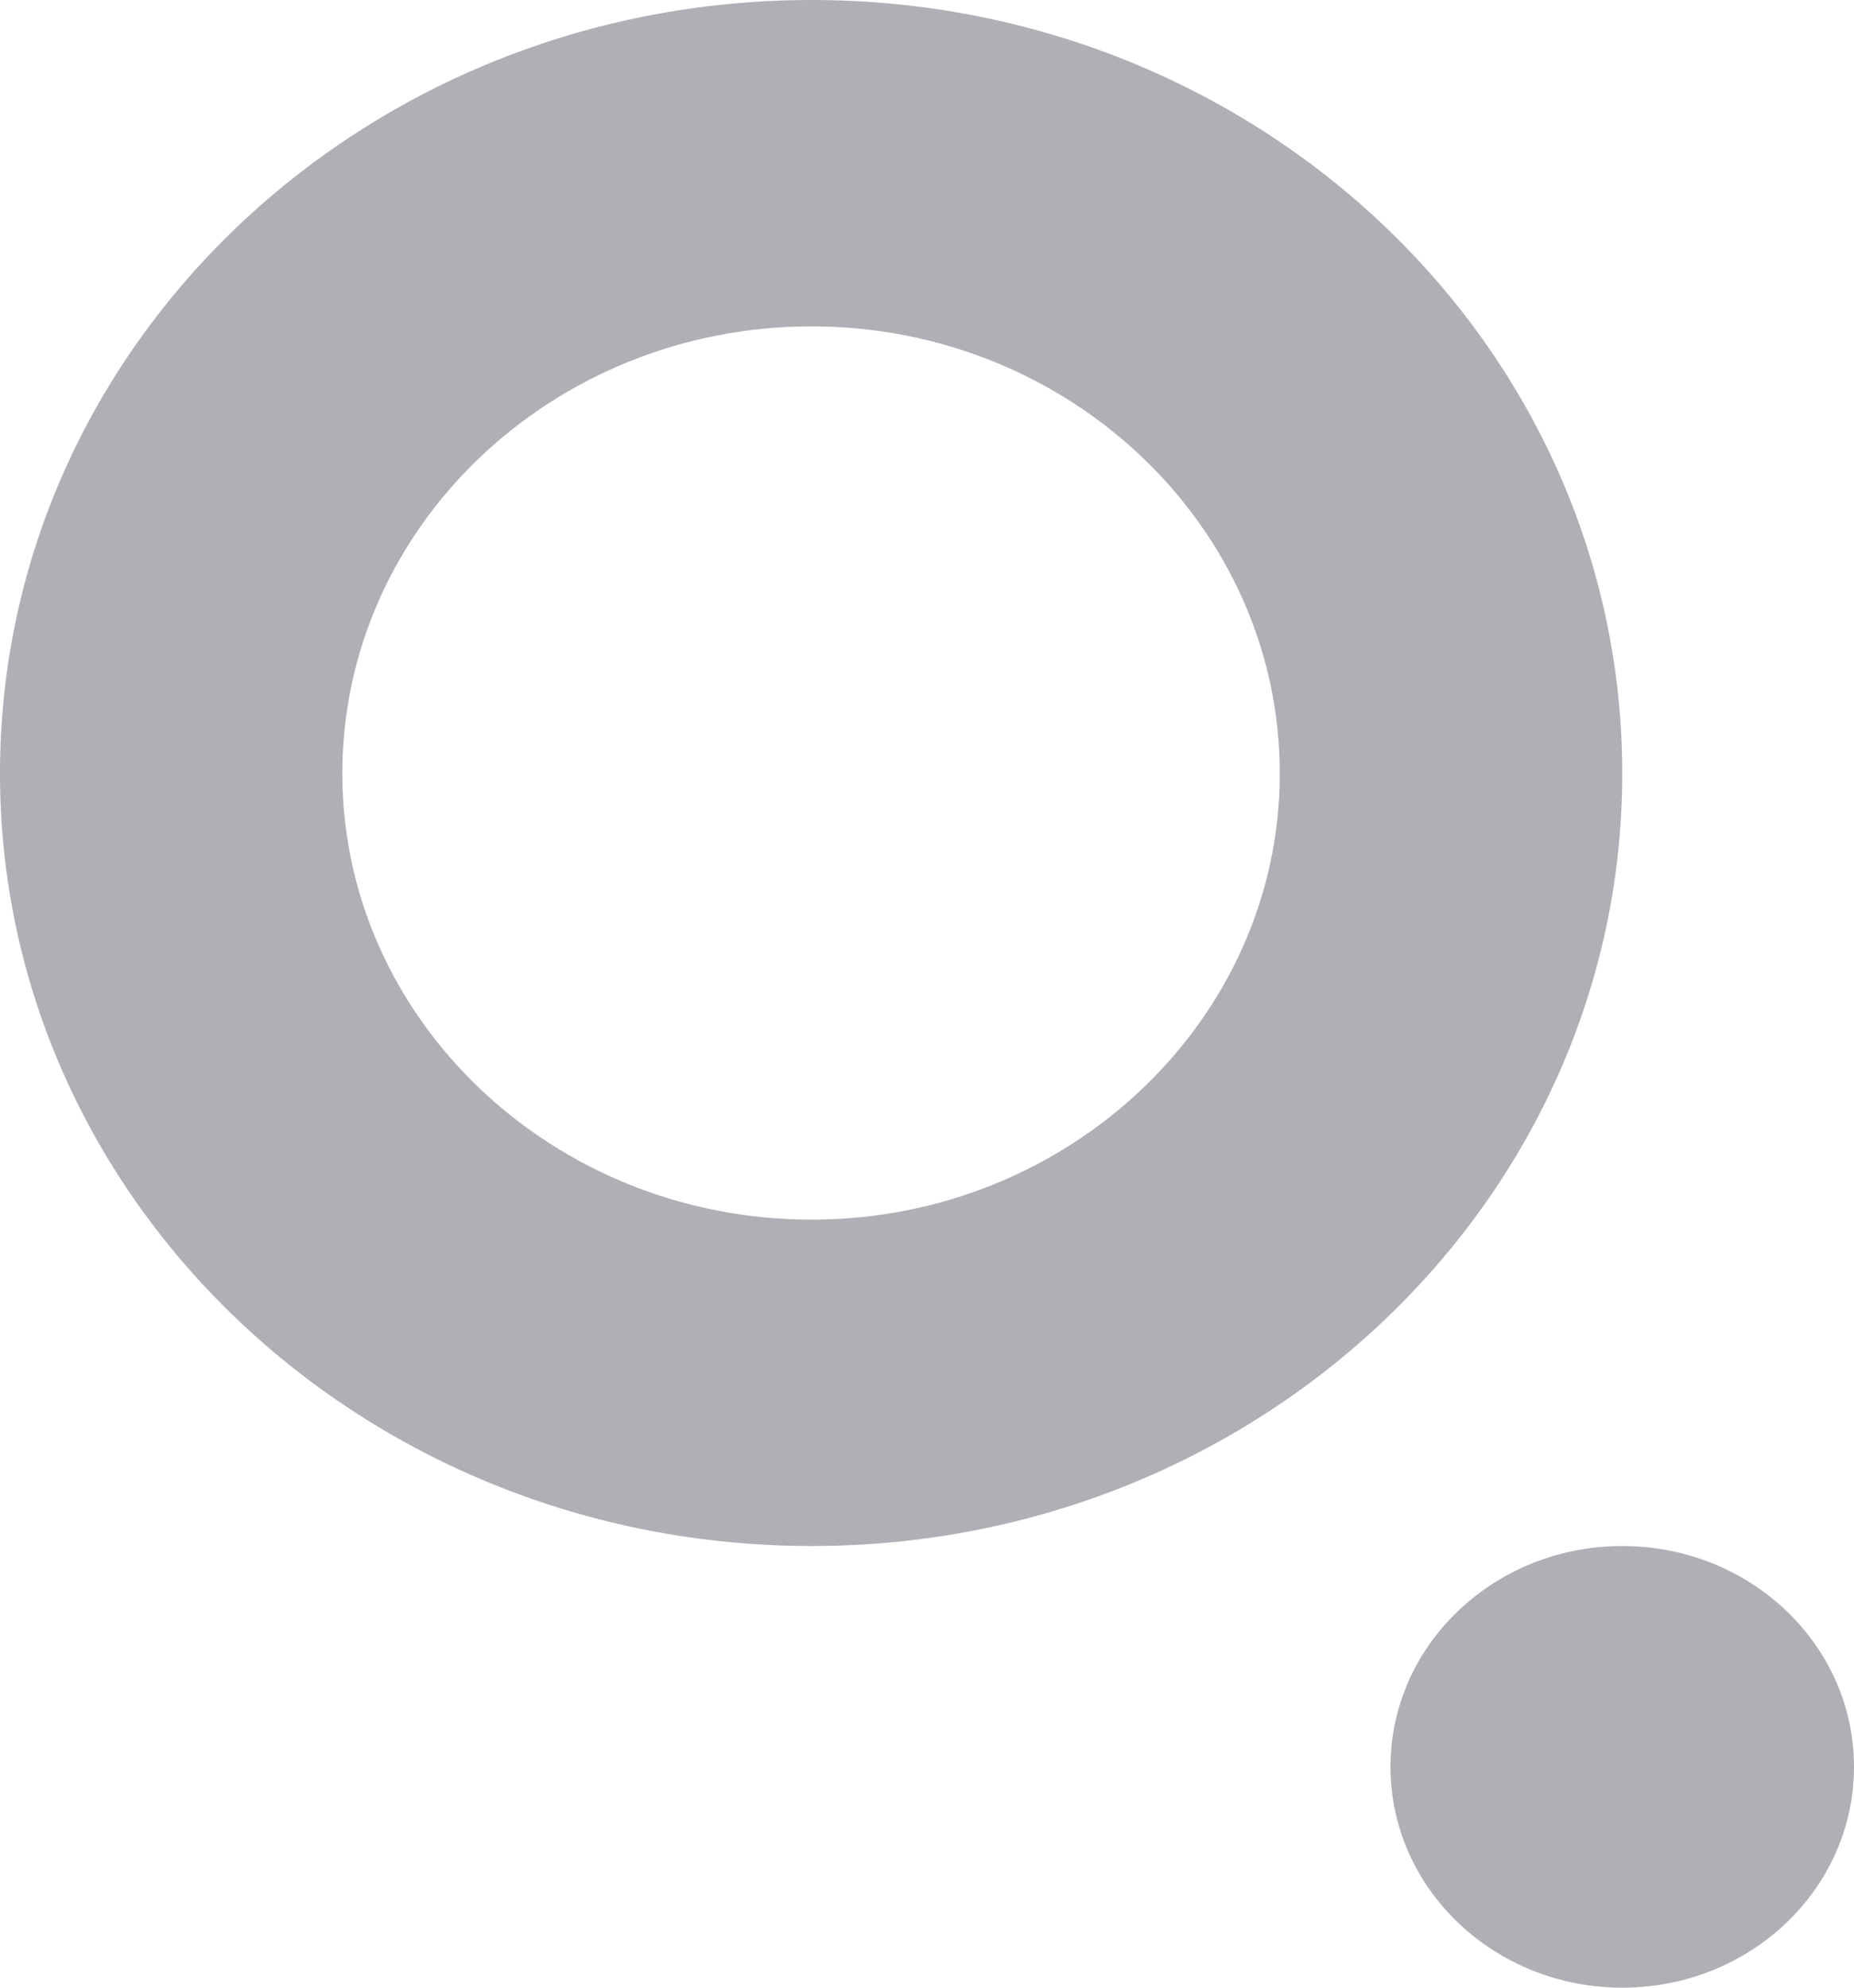 <?xml version="1.0" encoding="UTF-8"?>
<svg width="14px" height="15px" viewBox="0 0 14 15" version="1.1" xmlns="http://www.w3.org/2000/svg" xmlns:xlink="http://www.w3.org/1999/xlink">
    <title>Group</title>
    <g id="Anasayfa" stroke="none" stroke-width="1" fill="none" fill-rule="evenodd">
        <g id="VillaListeleme" transform="translate(-626, -202)" fill="#AFAFB6">
            <g id="Group" transform="translate(626, 202)">
                <path d="M14,13.333 C14,14.254 13.217,15 12.25,15 C11.284,15 10.5,14.254 10.5,13.333 C10.5,12.413 11.284,11.667 12.25,11.667 C13.217,11.667 14,12.413 14,13.333" id="Fill-13"></path>
                <path d="M6.129,9.204 C4.174,9.204 2.585,7.691 2.585,5.837 C2.585,3.975 4.174,2.463 6.129,2.463 C8.075,2.463 9.664,3.975 9.664,5.837 C9.664,7.691 8.075,9.204 6.129,9.204 M6.129,0 C2.741,0 0,2.611 0,5.837 C0,9.056 2.741,11.667 6.129,11.667 C9.509,11.667 12.25,9.056 12.25,5.837 C12.25,2.611 9.509,0 6.129,0" id="Fill-15"></path>
            </g>
        </g>
    </g>
</svg>